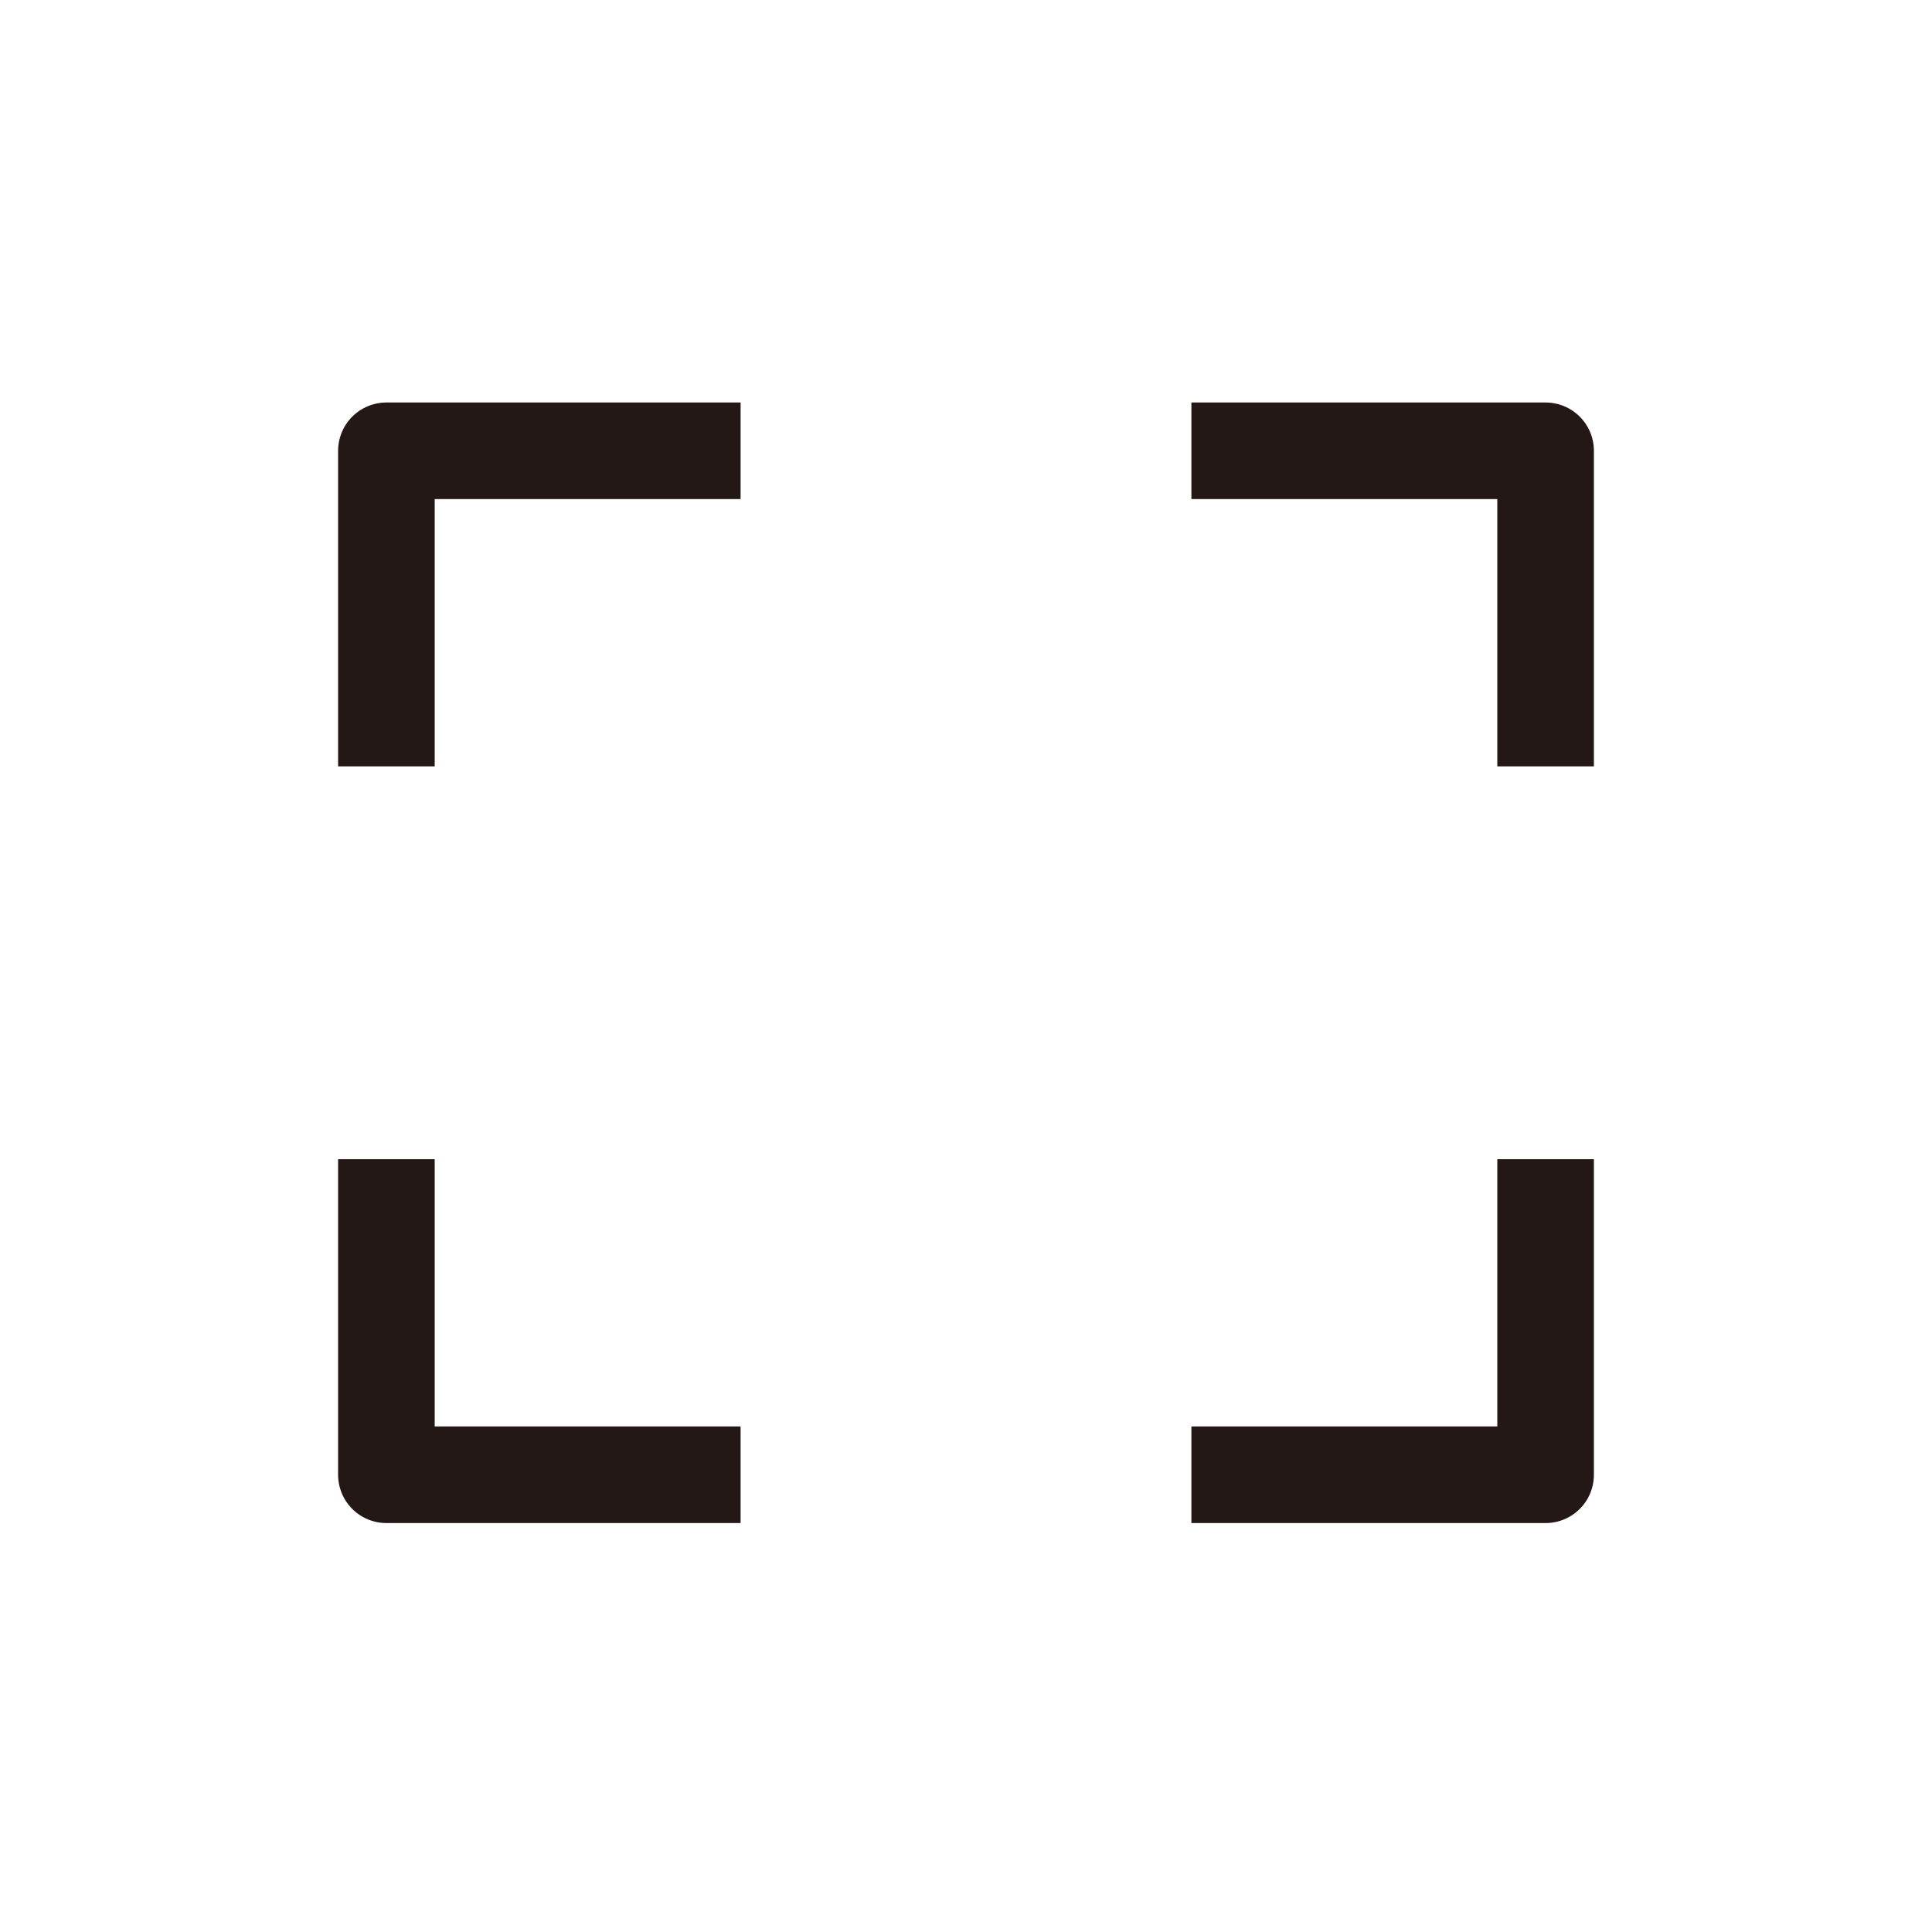 <?xml version="1.0" encoding="utf-8"?>
<!-- Generator: Adobe Illustrator 26.0.2, SVG Export Plug-In . SVG Version: 6.00 Build 0)  -->
<svg version="1.1" id="레이어_1" xmlns="http://www.w3.org/2000/svg" xmlns:xlink="http://www.w3.org/1999/xlink" x="0px"
	 y="0px" viewBox="0 0 30 30" style="enable-background:new 0 0 30 30;" xml:space="preserve">
<style type="text/css">
	.st0{fill:none;stroke:#231815;stroke-width:1.5;stroke-linejoin:round;}
</style>
<path class="st0" d="M18.5,7H24v4.9"/>
<path class="st0" d="M18.5,22.9H24V18"/>
<path class="st0" d="M11.5,22.9H6V18"/>
<path class="st0" d="M11.5,7H6v4.9"/>
</svg>
